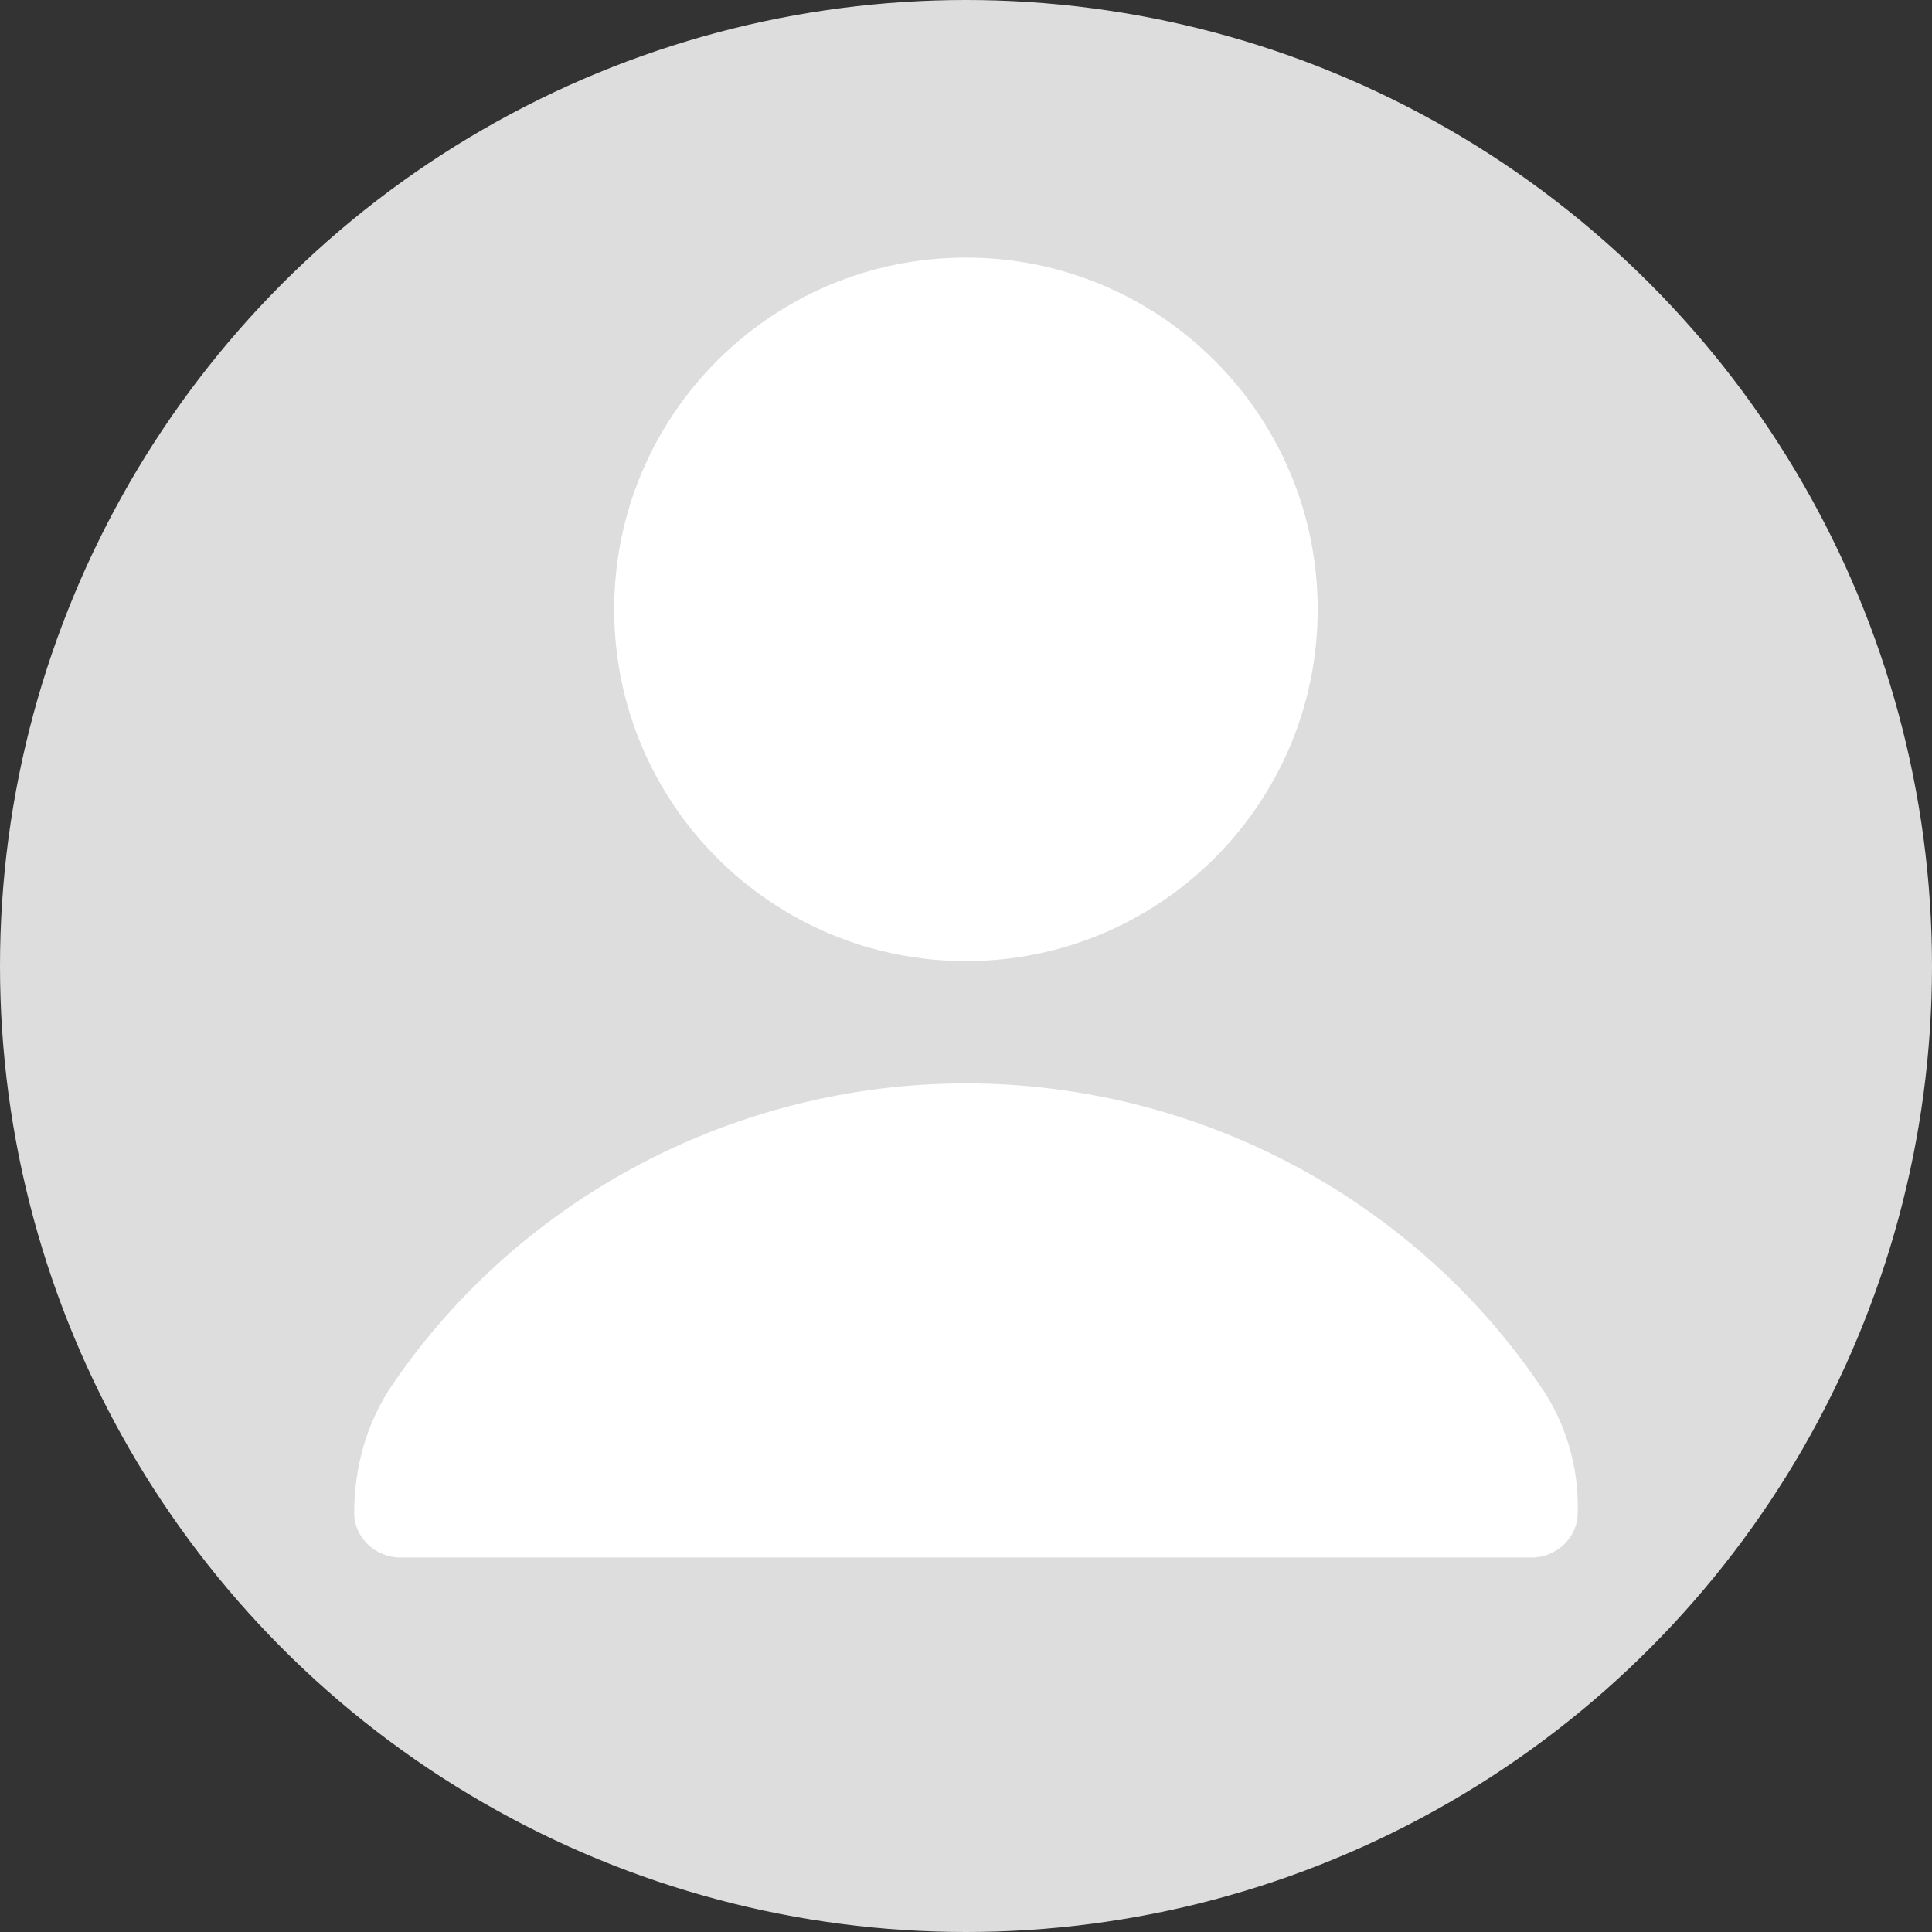 <svg width="60" height="60" viewBox="0 0 60 60" fill="none" xmlns="http://www.w3.org/2000/svg">
<rect x="0" y="0" width="60" height="60" fill="#333333" stroke="none"/>
<circle cx="30" cy="30" r="30" fill="#DDDDDD"/>
<path fill-rule="evenodd" clip-rule="evenodd" d="M19.074 18.924C19.074 12.891 23.965 8 29.998 8C36.031 8 40.922 12.891 40.922 18.924C40.922 24.957 36.031 29.848 29.998 29.848C23.965 29.848 19.074 24.957 19.074 18.924ZM12.187 43.002C16.177 37.161 22.874 33.646 29.998 33.646C37.123 33.646 43.819 37.161 47.809 43.002C48.617 44.142 49.044 45.568 48.996 46.992C48.996 47.752 48.331 48.37 47.572 48.37H12.425C11.665 48.37 11 47.752 11 46.992C11 45.568 11.38 44.19 12.187 43.002Z" fill="white"/>
</svg>
